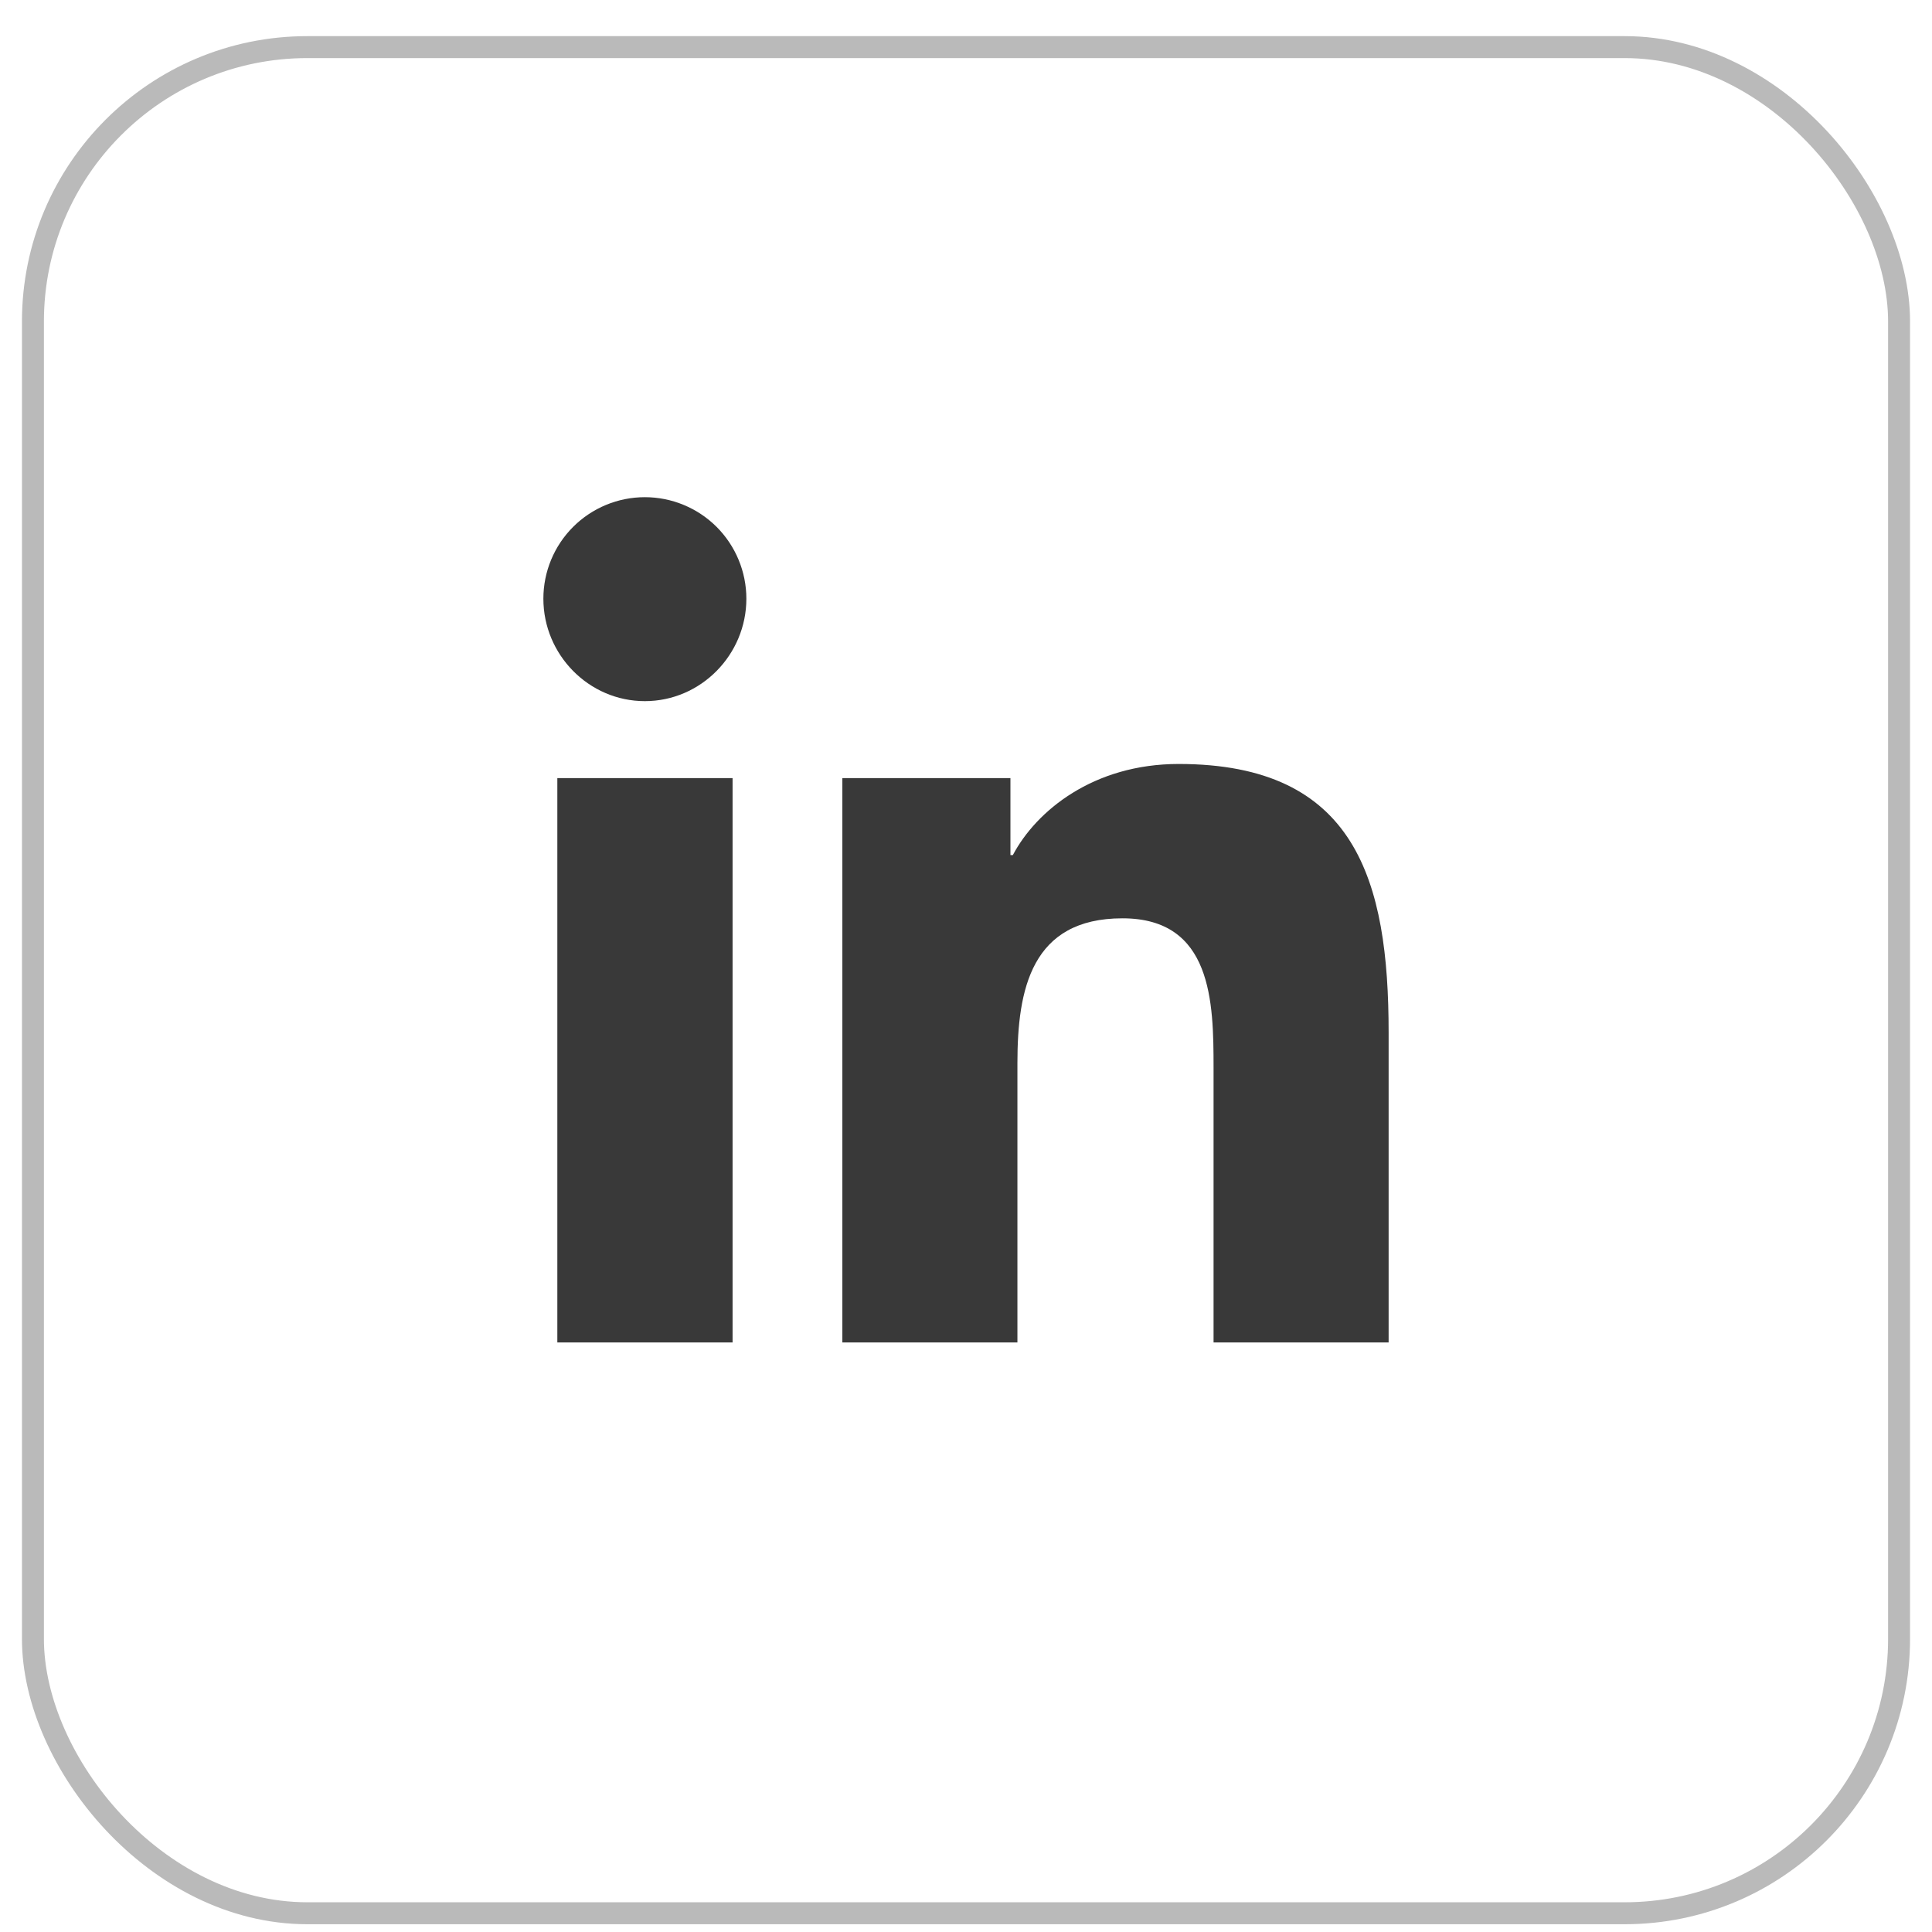 <svg width="44" height="44" viewBox="0 0 44 44" fill="none" xmlns="http://www.w3.org/2000/svg">
<rect x="0.75" y="1.073" width="42.5" height="42.5" rx="6.25" stroke="#393939" stroke-opacity="0.35" stroke-width="0.5"/>
<g clip-path="url(#clip0_2481_1694)">
<path d="M16.684 30.573H12.693V17.721H16.684V30.573ZM14.686 15.968C13.41 15.968 12.375 14.911 12.375 13.635C12.375 13.022 12.618 12.434 13.052 12C13.485 11.567 14.073 11.323 14.686 11.323C15.299 11.323 15.887 11.567 16.321 12C16.754 12.434 16.998 13.022 16.998 13.635C16.998 14.911 15.962 15.968 14.686 15.968ZM31.621 30.573H27.638V24.317C27.638 22.826 27.608 20.914 25.563 20.914C23.488 20.914 23.171 22.534 23.171 24.209V30.573H19.184V17.721H23.012V19.474H23.067C23.6 18.465 24.902 17.399 26.843 17.399C30.883 17.399 31.625 20.059 31.625 23.513V30.573H31.621Z" fill="#393939"/>
</g>
<defs>
<clipPath id="clip0_2481_1694">
<rect width="22" height="22" fill="white" transform="translate(11 11.323)"/>
</clipPath>
</defs>
</svg>
